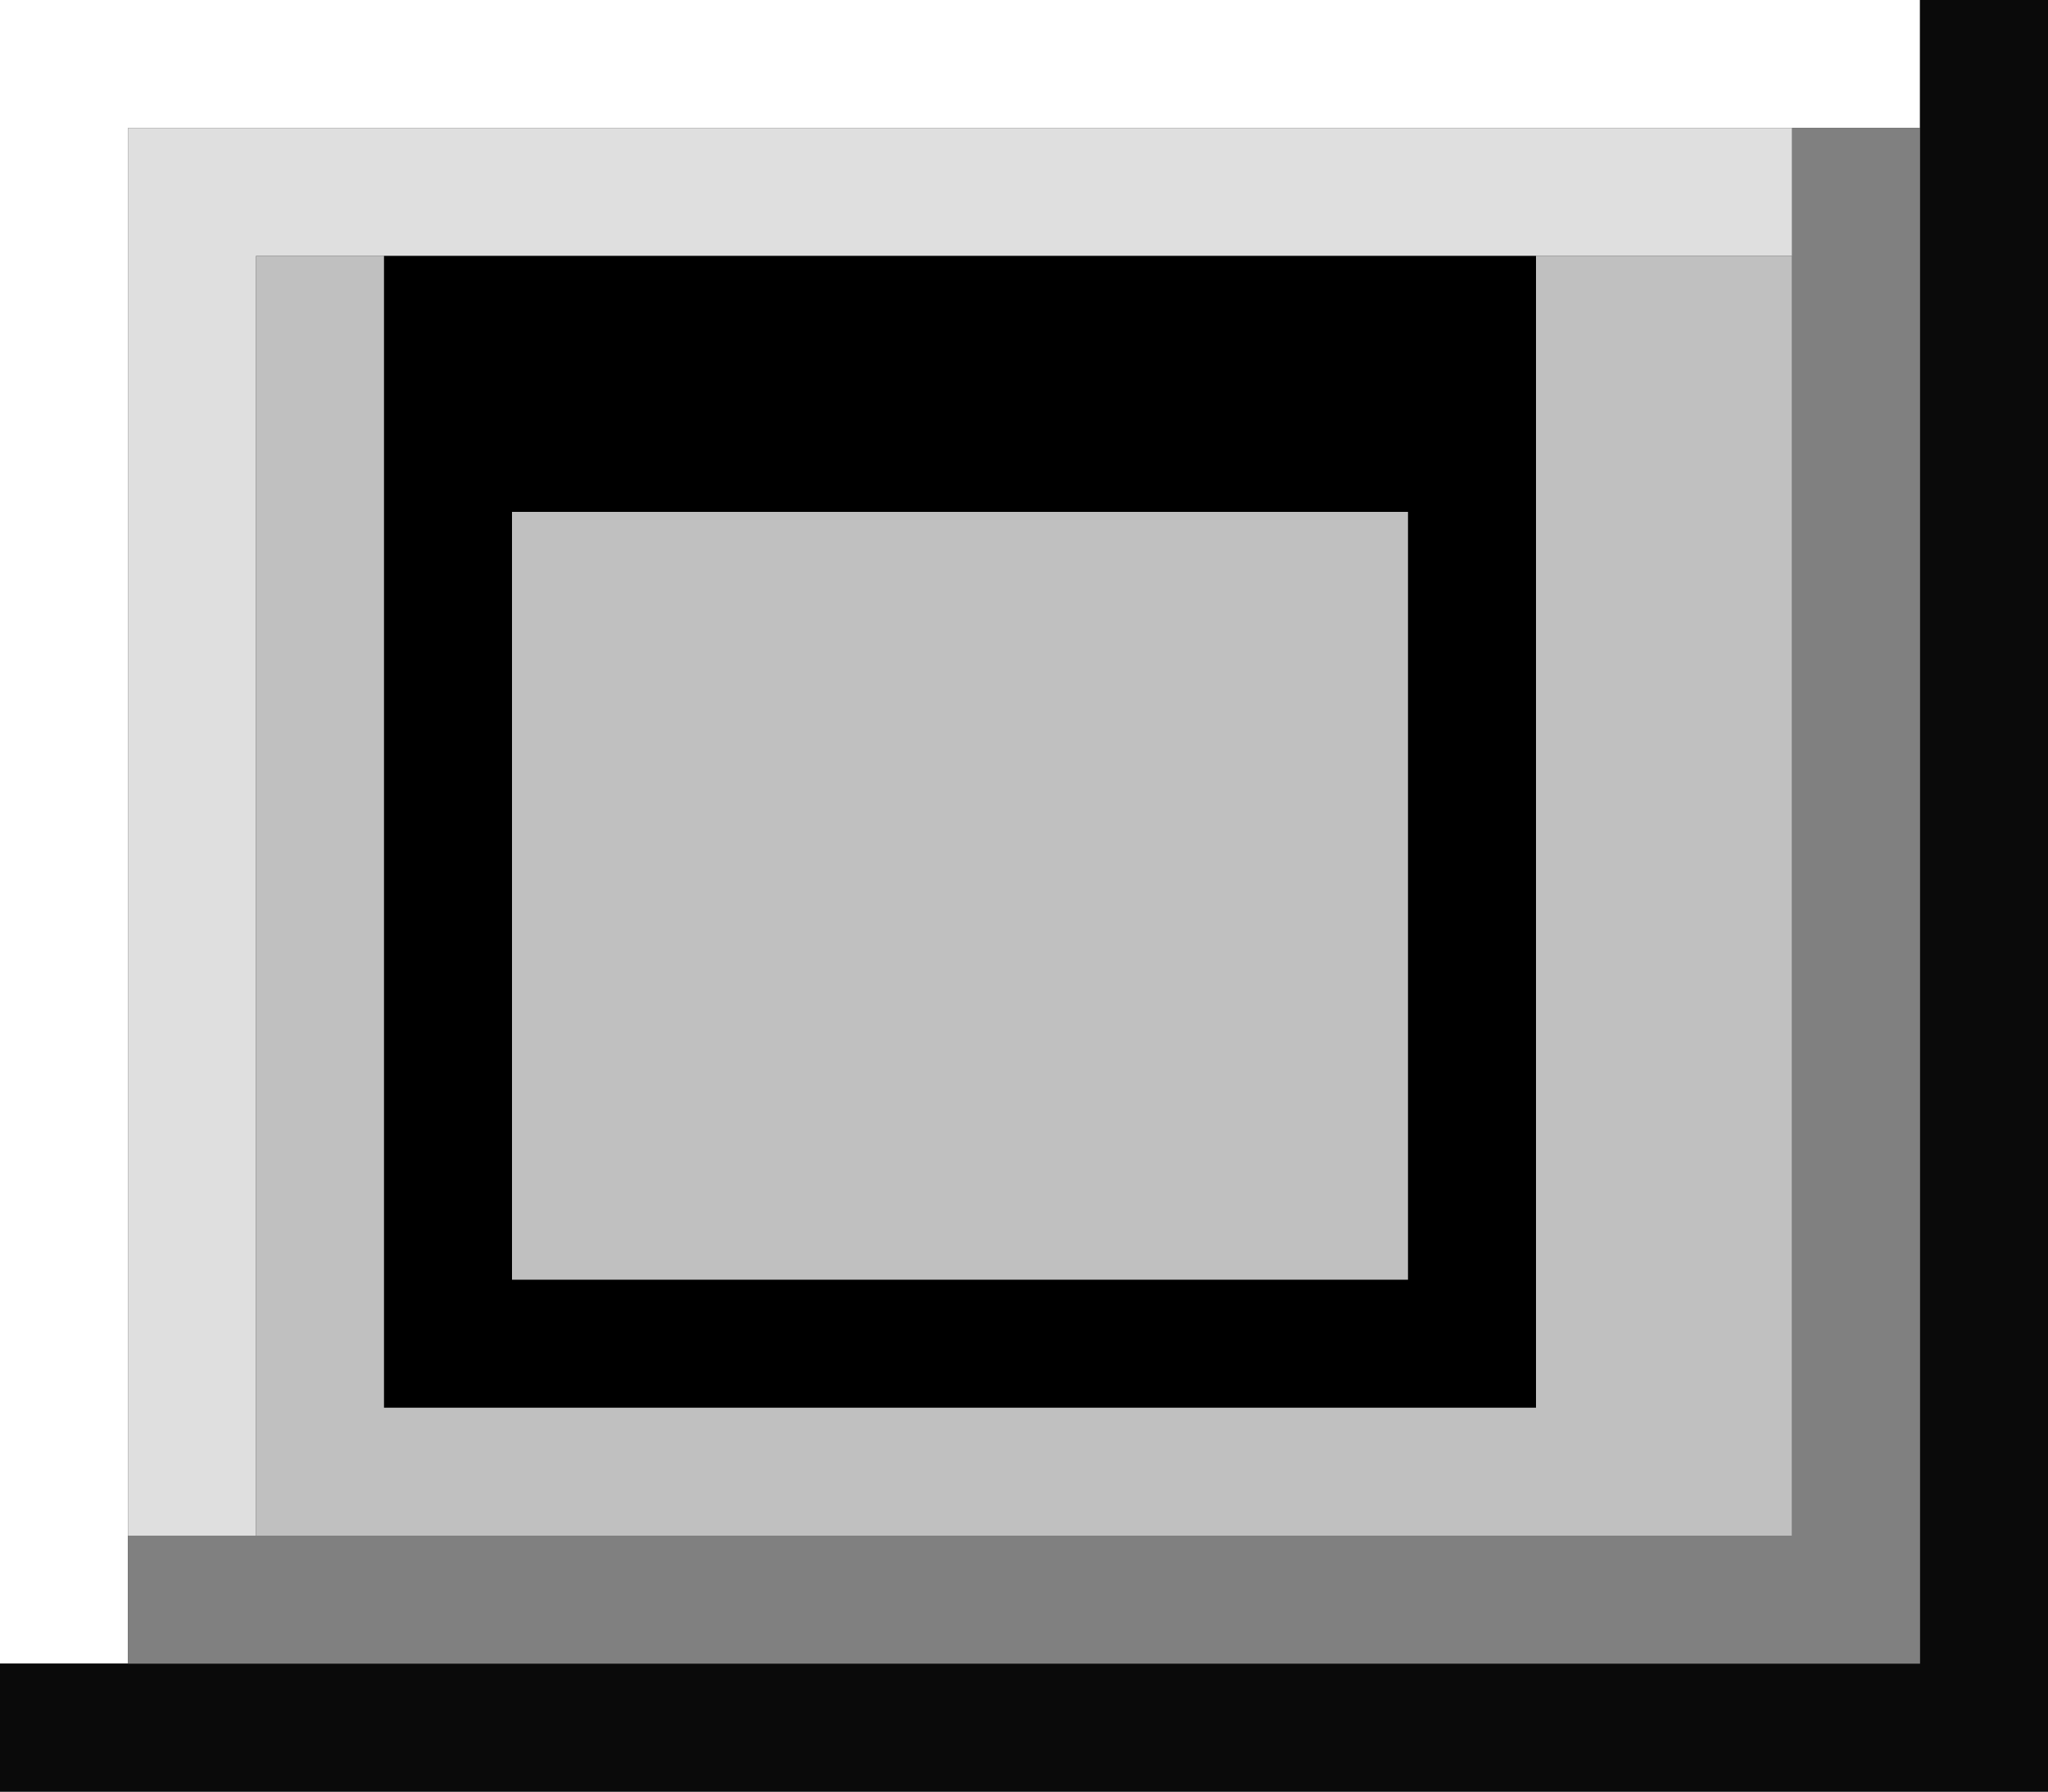 <?xml version="1.0" encoding="UTF-8"?>
<svg id="_레이어_1" data-name="레이어_1" xmlns="http://www.w3.org/2000/svg" viewBox="0 0 16 14">
  <rect x="0" y="0" width="16" height="14" fill="#333333" stroke="none"/>
  <defs>
    <style>
      .cls-1 {
        fill: #fff;
      }

      .cls-2 {
        fill: silver;
      }

      .cls-3 {
        fill: #dfdfdf;
      }

      .cls-4 {
        fill: gray;
      }

      .cls-5 {
        fill: #0a0a0a;
      }
    </style>
  </defs>
  <polygon class="cls-1" points="1 12 1 2 1 1 2 1 14 1 15 1 15 0 1 0 0 0 0 1 0 13 1 13 1 12"/>
  <polygon class="cls-5" points="15 0 15 1 15 12 15 13 14 13 1 13 0 13 0 14 15 14 16 14 16 13 16 0 15 0"/>
  <polygon class="cls-4" points="14 2 14 12 2 12 1 12 1 13 14 13 15 13 15 12 15 1 14 1 14 2"/>
  <polygon class="cls-3" points="2 2 14 2 14 1 2 1 1 1 1 2 1 12 2 12 2 2"/>
  <rect class="cls-2" x="2" y="2" width="12" height="10"/>
  <path d="M3,2v9h9V2H3ZM11,10h-7v-6h7v6Z"/>
</svg>
